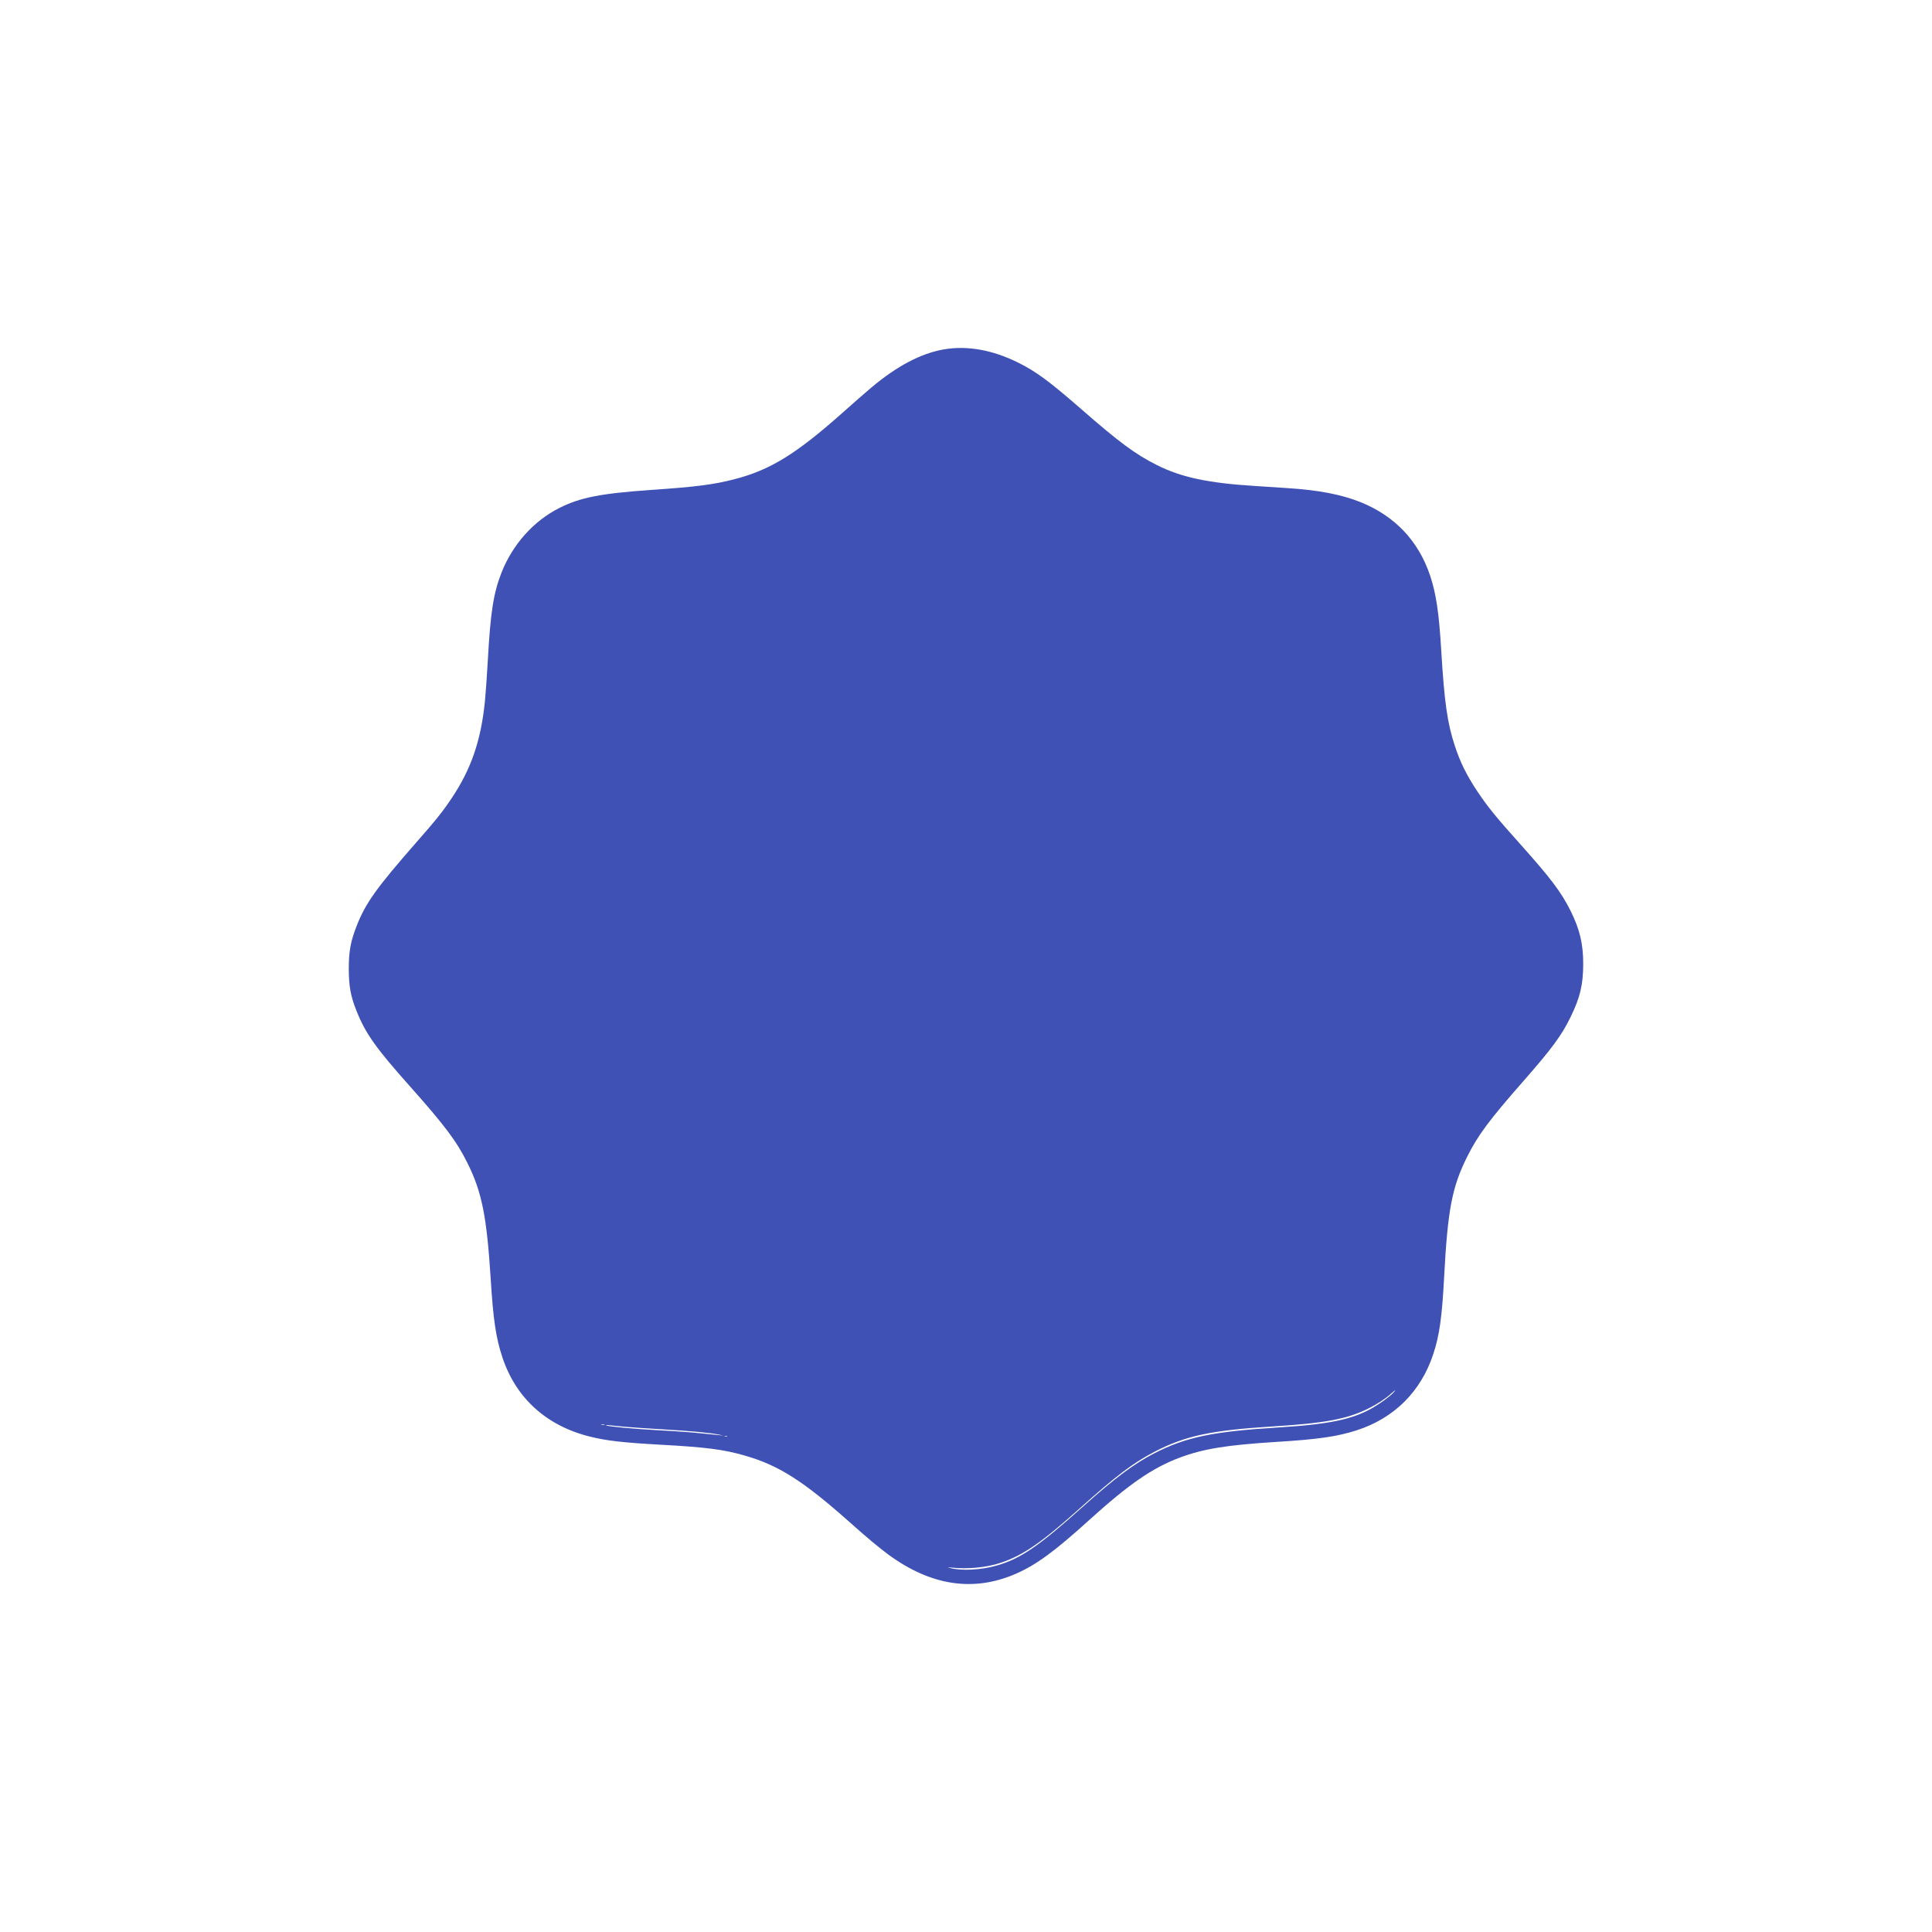 <?xml version="1.0" encoding="UTF-8" standalone="no" ?>
<!DOCTYPE svg PUBLIC "-//W3C//DTD SVG 1.1//EN" "http://www.w3.org/Graphics/SVG/1.1/DTD/svg11.dtd">
<svg xmlns="http://www.w3.org/2000/svg" xmlns:xlink="http://www.w3.org/1999/xlink" version="1.1" width="200" height="200" viewBox="0 0 200 200" xml:space="preserve">
<desc>Created with Fabric.js 4.6.0</desc>
<defs>
</defs>
<g transform="matrix(0.01 0 0 -0.01 100 100)" id="sUbSxoC19ixTis6JUpRhp"  >
<path style="stroke: none; stroke-width: 1; stroke-dasharray: none; stroke-linecap: butt; stroke-dashoffset: 0; stroke-linejoin: miter; stroke-miterlimit: 4; fill: rgb(63,81,181); fill-rule: nonzero; opacity: 1;" vector-effect="non-scaling-stroke"  transform=" translate(-6395.5, -6401.52)" d="M 6168 12785 C 5933 12745 5680 12613 5415 12389 C 5354 12338 5222 12222 5120 12131 C 4636 11701 4369 11536 3996 11440 C 3782 11385 3605 11362 3140 11330 C 2618 11294 2403 11252 2188 11144 C 1920 11010 1703 10767 1587 10474 C 1504 10261 1473 10068 1445 9560 C 1437 9409 1423 9219 1415 9137 C 1374 8736 1273 8442 1076 8146 C 978 7999 919 7925 700 7675 C 295 7213 179 7051 89 6820 C 25 6658 6 6554 6 6370 C 7 6191 25 6089 86 5937 C 179 5703 286 5552 641 5154 C 997 4754 1123 4587 1233 4365 C 1384 4063 1434 3811 1475 3165 C 1501 2740 1530 2549 1596 2351 C 1736 1929 2051 1643 2498 1531 C 2674 1487 2835 1468 3250 1445 C 3706 1420 3889 1396 4104 1334 C 4459 1232 4710 1072 5200 636 C 5376 479 5492 383 5590 310 C 6029 -13 6470 -81 6907 108 C 7118 199 7310 339 7671 666 C 8080 1037 8328 1208 8610 1313 C 8854 1404 9096 1443 9610 1475 C 10044 1502 10237 1530 10440 1595 C 10829 1721 11105 1996 11233 2385 C 11296 2575 11323 2764 11345 3180 C 11382 3882 11427 4115 11586 4432 C 11698 4654 11811 4806 12170 5215 C 12461 5547 12563 5685 12655 5875 C 12753 6076 12784 6208 12785 6420 C 12785 6633 12749 6782 12652 6977 C 12555 7169 12447 7312 12142 7653 C 11880 7945 11794 8052 11690 8208 C 11579 8374 11512 8509 11455 8683 C 11378 8917 11347 9136 11315 9670 C 11292 10059 11262 10256 11200 10443 C 11079 10803 10836 11059 10481 11203 C 10282 11283 10041 11329 9718 11349 C 9625 11355 9475 11365 9383 11371 C 8902 11401 8620 11461 8368 11589 C 8147 11700 7978 11826 7590 12165 C 7260 12453 7121 12556 6935 12648 C 6671 12779 6410 12826 6168 12785 z M 10819 1984 C 10784 1946 10686 1875 10611 1831 C 10400 1708 10160 1658 9635 1625 C 8947 1582 8677 1526 8347 1358 C 8138 1251 7937 1101 7614 812 C 7148 394 6962 267 6717 196 C 6556 149 6348 138 6230 170 C 6199 178 6201 179 6245 174 C 6409 155 6613 175 6759 225 C 6990 303 7177 433 7574 788 C 7951 1126 8125 1257 8345 1372 C 8665 1538 8930 1595 9570 1635 C 10116 1669 10344 1712 10565 1823 C 10655 1868 10736 1921 10795 1974 C 10842 2016 10853 2020 10819 1984 z M 2653 1653 C 2646 1651 2632 1651 2623 1653 C 2613 1656 2619 1658 2635 1658 C 2652 1658 2659 1656 2653 1653 z M 2829 1635 C 2909 1627 3101 1614 3255 1605 C 3530 1590 3753 1569 3841 1550 L 3885 1541 L 3840 1545 C 3815 1547 3730 1556 3650 1564 C 3570 1573 3377 1587 3220 1595 C 2963 1609 2682 1635 2671 1646 C 2665 1652 2668 1652 2829 1635 z M 3923 1533 C 3916 1531 3904 1531 3898 1533 C 3891 1536 3896 1538 3910 1538 C 3924 1538 3929 1536 3923 1533 z" stroke-linecap="round" />
</g>
</svg>